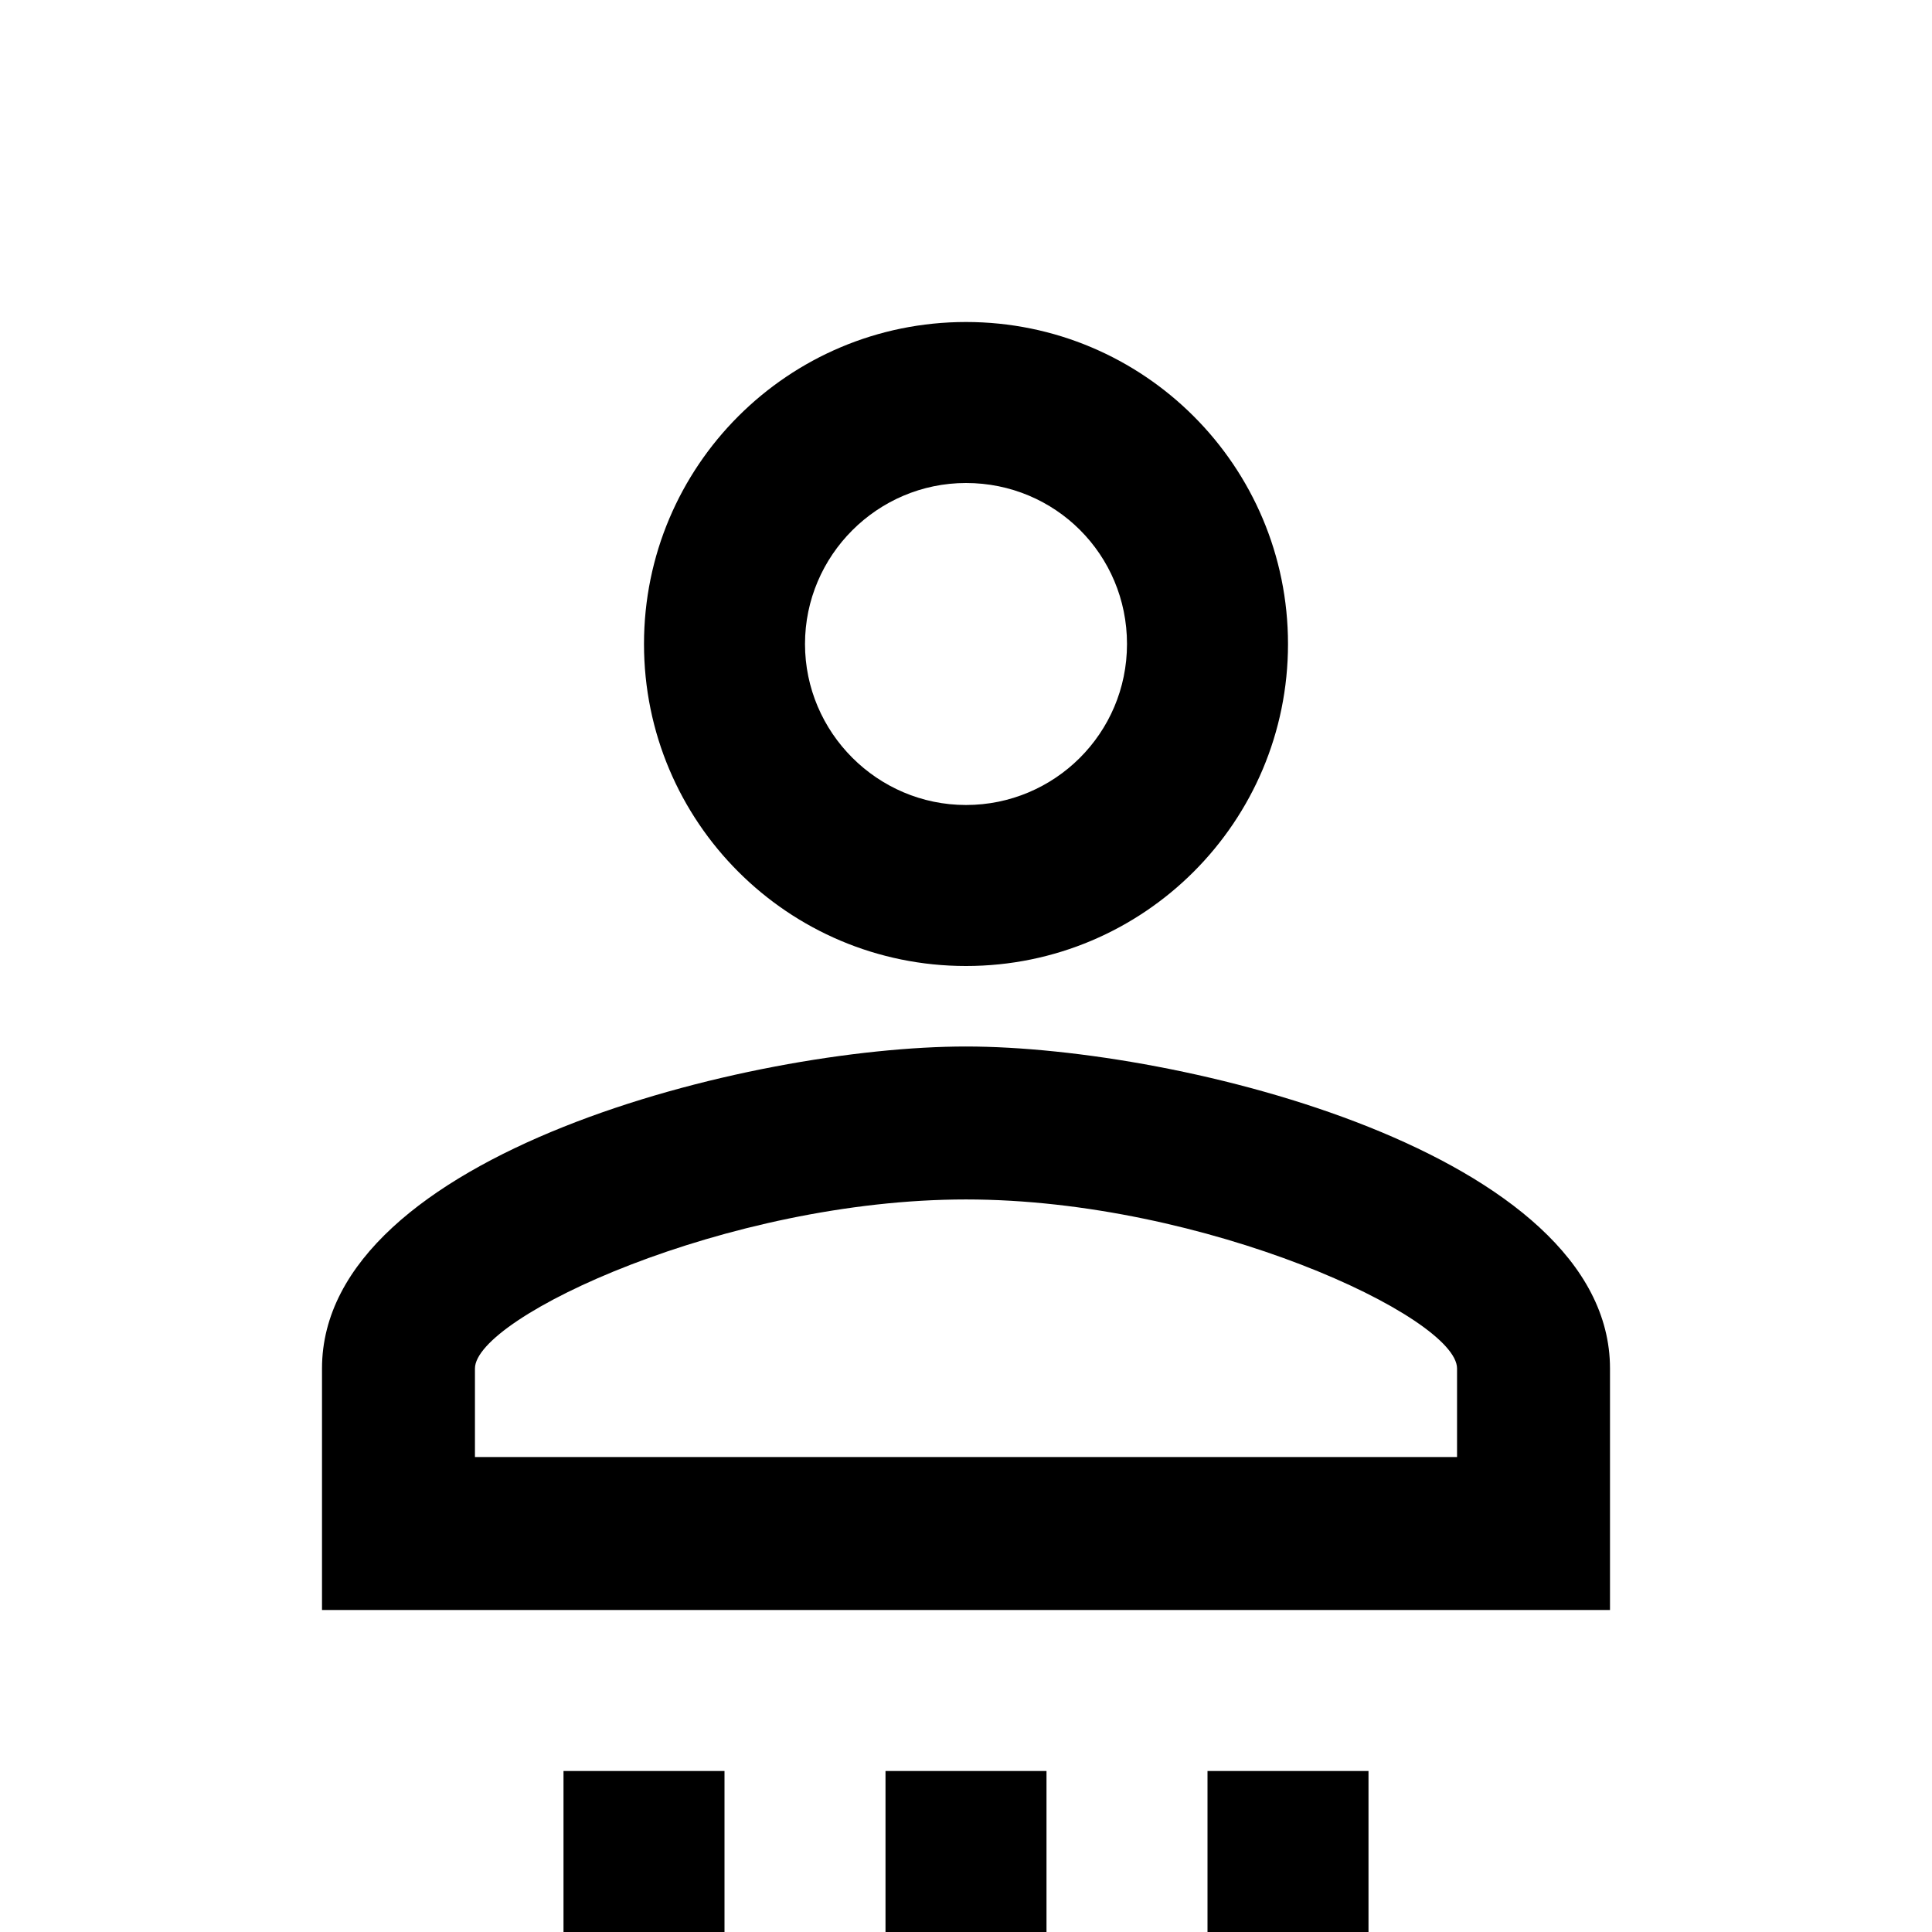<svg xmlns="http://www.w3.org/2000/svg" viewBox="0 0 24 24"><path d="M12 4c2.21 0 4 1.79 4 4s-1.79 4-4 4-4-1.79-4-4 1.79-4 4-4m0 2c-1.1 0-2 .9-2 2s.9 2 2 2 2-.89 2-2-.89-2-2-2m0 7c2.67 0 8 1.33 8 4v3H4v-3c0-2.67 5.33-4 8-4m0 1.9c-2.97 0-6.1 1.46-6.1 2.1v1.1h12.2V17c0-.64-3.13-2.1-6.1-2.1m1 7.1h-2v2h2v-2m4 0h-2v2h2v-2m-8 0H7v2h2v-2z"/></svg>